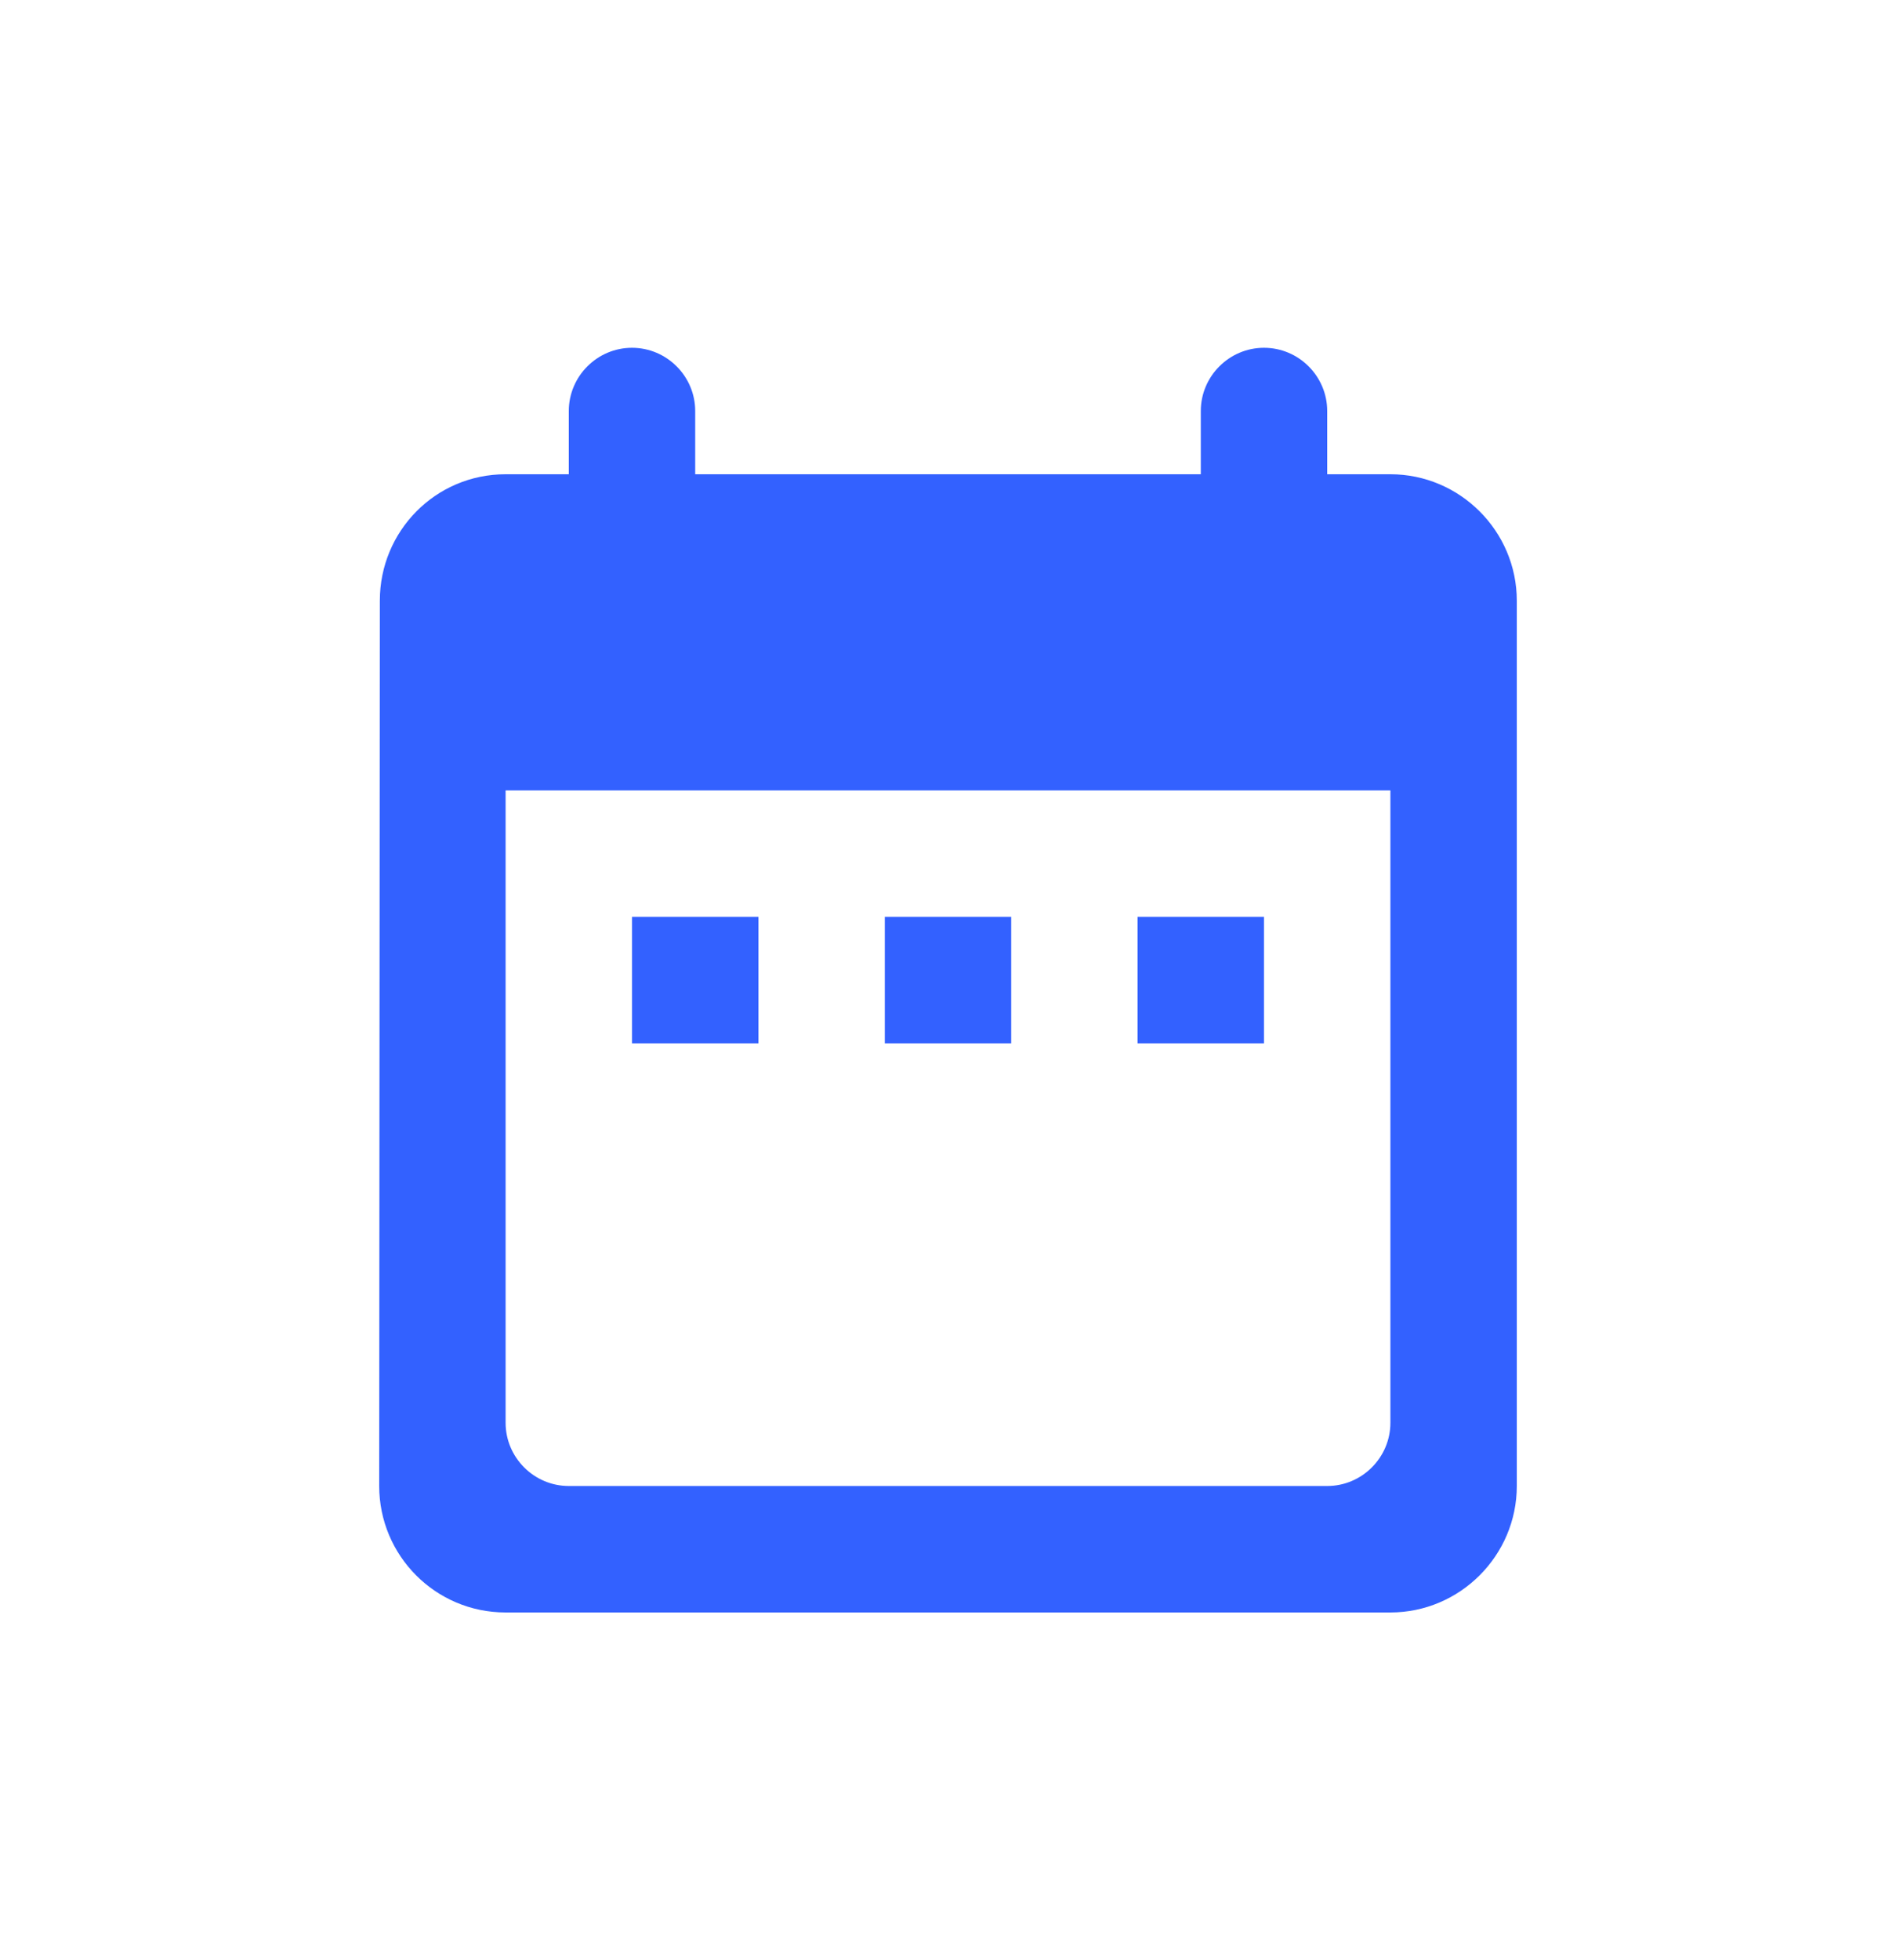 <svg width="30" height="31" viewBox="0 0 30 31" fill="none" xmlns="http://www.w3.org/2000/svg">
<g id="Icon">
<path id="Icon_2" fill-rule="evenodd" clip-rule="evenodd" d="M22 7.5H21V6.5C21 5.95 20.55 5.5 20 5.5C19.45 5.5 19 5.95 19 6.5V7.5H11V6.5C11 5.95 10.55 5.5 10 5.5C9.45 5.5 9 5.95 9 6.5V7.5H8C6.89 7.5 6.01 8.4 6.01 9.5L6 23.5C6 24.6 6.89 25.5 8 25.5H22C23.1 25.5 24 24.6 24 23.5V9.5C24 8.4 23.1 7.5 22 7.5ZM22 22.5C22 23.05 21.55 23.5 21 23.5H9C8.45 23.5 8 23.05 8 22.5V12.5H22V22.5ZM10 14.5H12V16.5H10V14.5ZM14 14.5H16V16.5H14V14.5ZM18 14.5H20V16.5H18V14.5Z" fill="#3361FF"/>
</g>
</svg>
